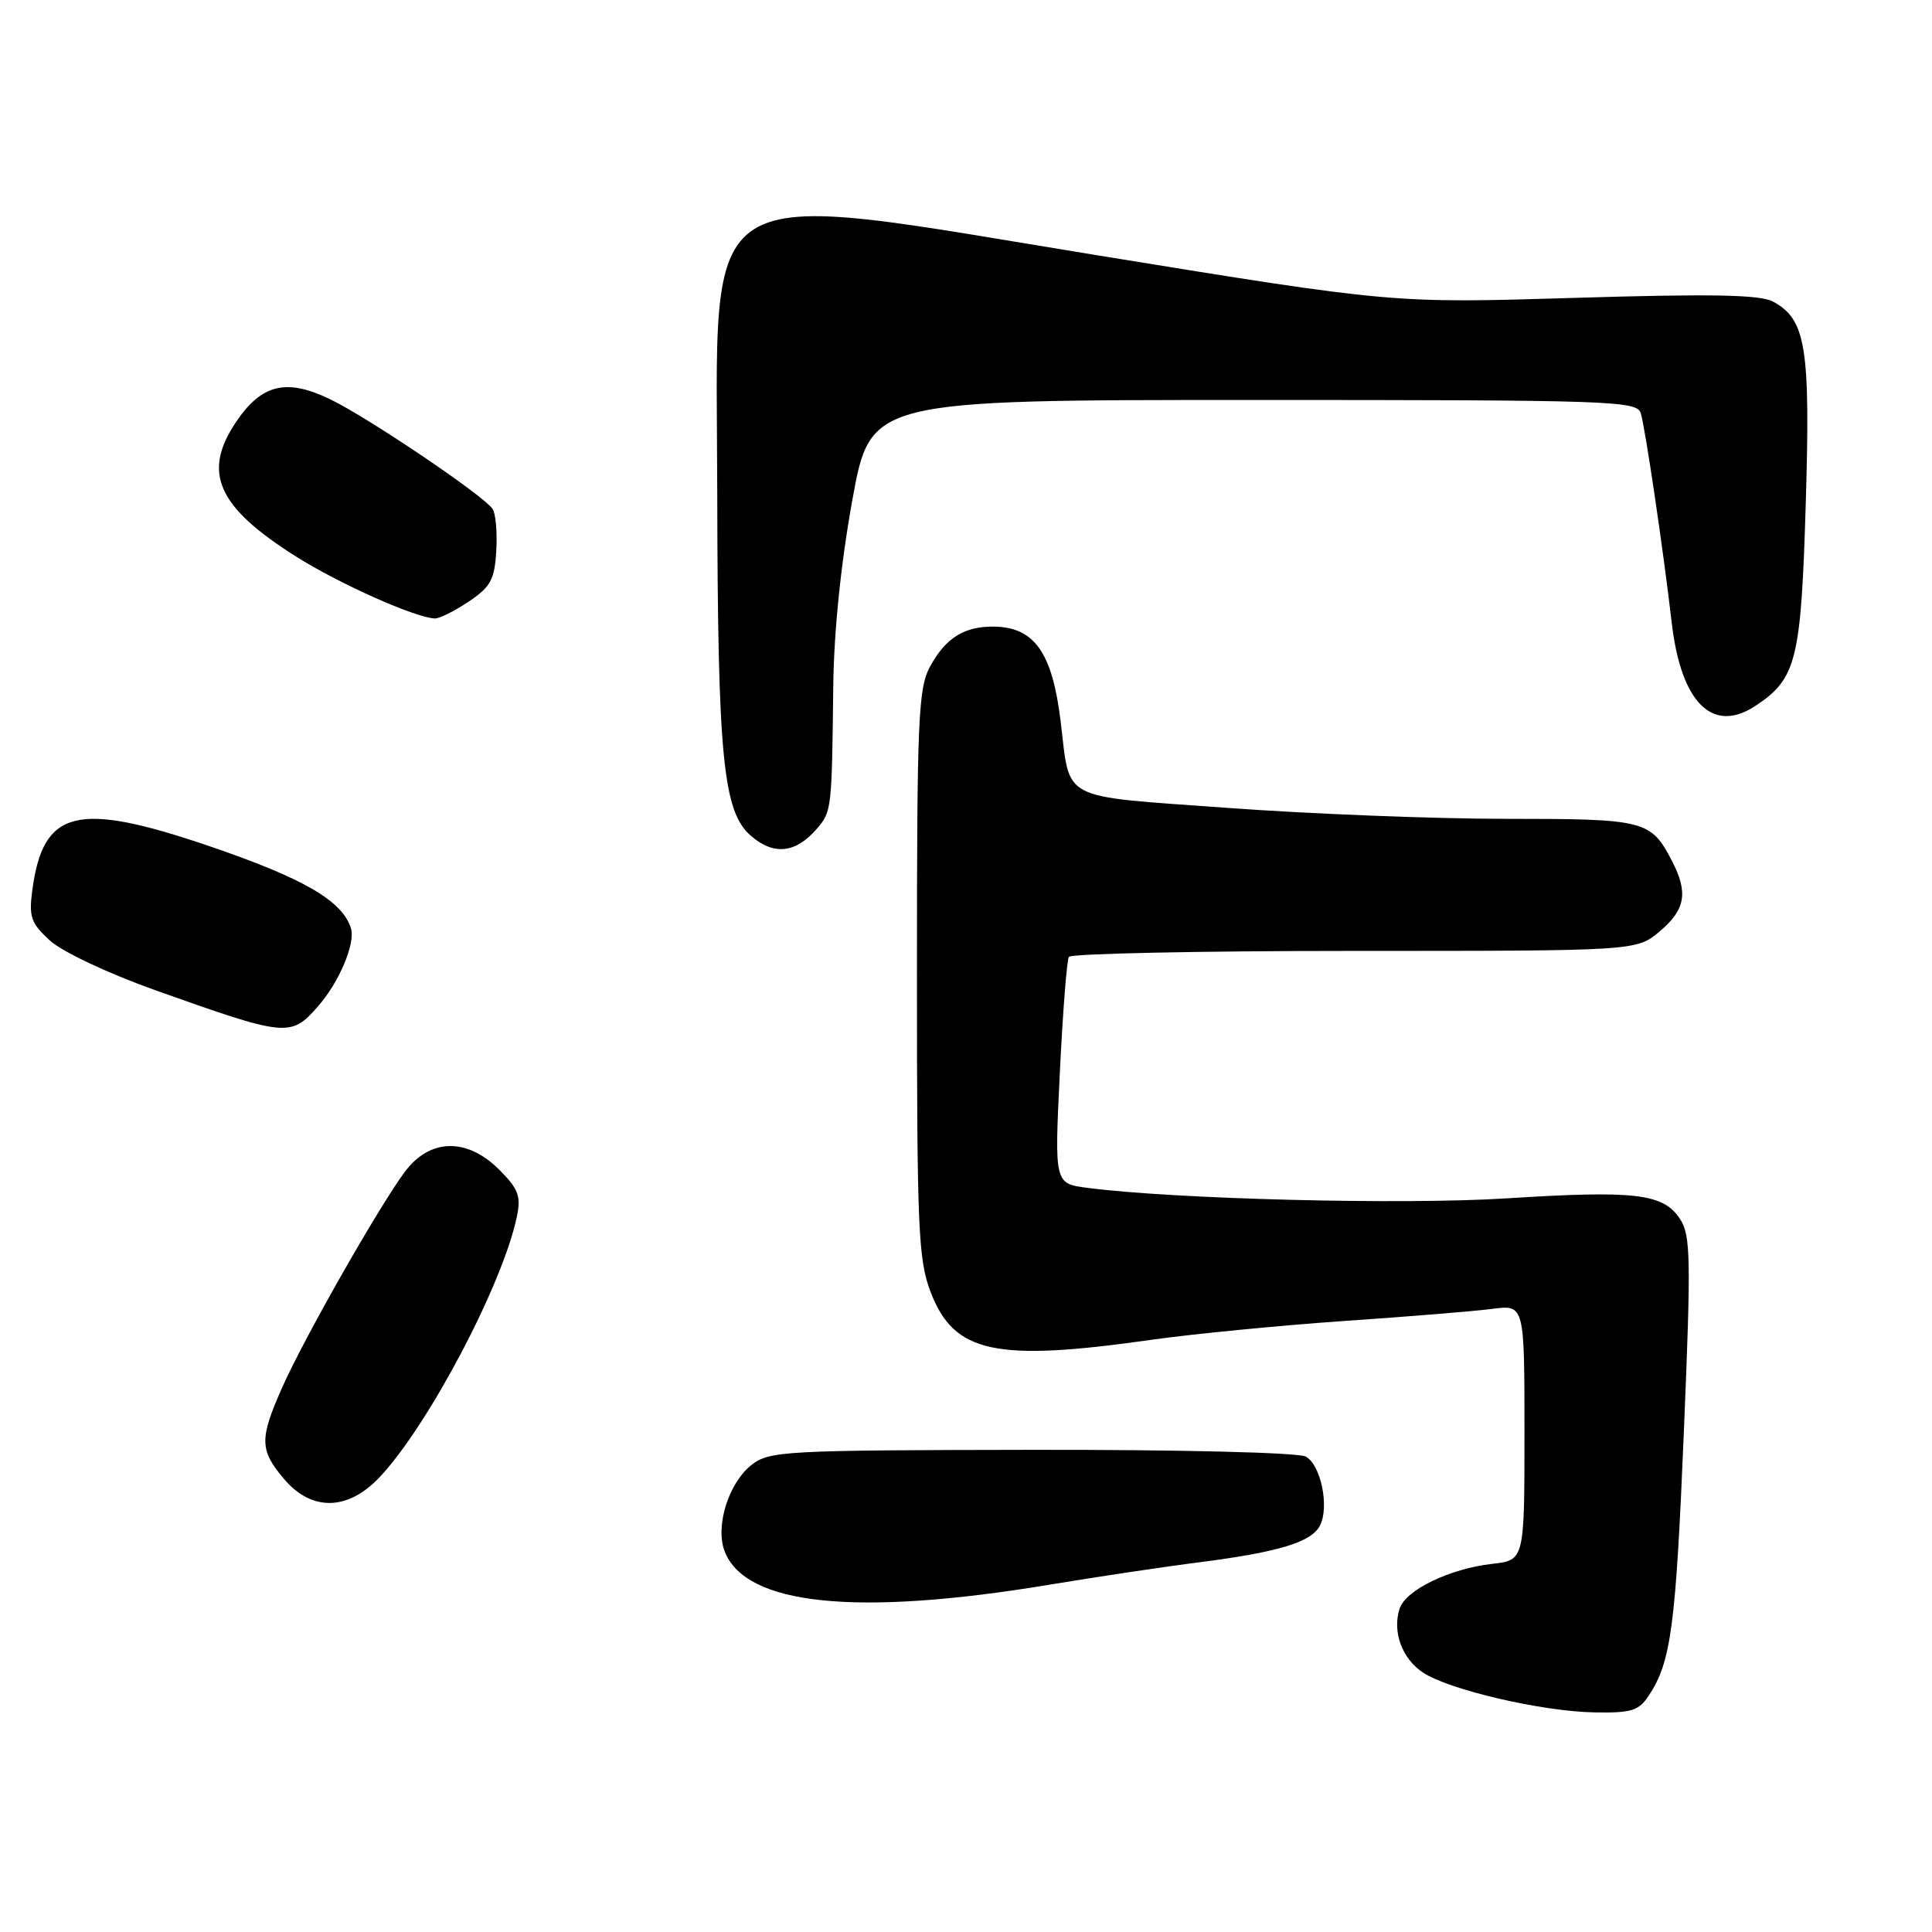 <?xml version="1.0" encoding="UTF-8" standalone="no"?>
<!DOCTYPE svg PUBLIC "-//W3C//DTD SVG 1.1//EN" "http://www.w3.org/Graphics/SVG/1.1/DTD/svg11.dtd" >
<svg xmlns="http://www.w3.org/2000/svg" xmlns:xlink="http://www.w3.org/1999/xlink" version="1.1" viewBox="0 0 256 256">
 <g >
 <path fill="currentColor"
d=" M 218.51 224.62 C 221.43 220.16 222.05 215.50 223.12 189.72 C 224.08 166.68 224.03 163.69 222.61 161.52 C 220.39 158.14 216.70 157.71 199.60 158.79 C 185.98 159.66 155.69 158.90 144.11 157.40 C 139.72 156.84 139.72 156.84 140.43 142.21 C 140.82 134.16 141.36 127.23 141.63 126.79 C 141.90 126.36 158.93 126.00 179.48 126.00 C 216.85 126.00 216.85 126.00 219.92 123.41 C 223.32 120.55 223.72 118.29 221.57 114.13 C 218.75 108.68 218.04 108.50 199.59 108.50 C 190.19 108.50 173.57 107.85 162.65 107.05 C 140.09 105.40 141.86 106.32 140.53 95.50 C 139.42 86.44 137.05 83.09 131.68 83.03 C 127.77 82.99 125.32 84.52 123.26 88.28 C 121.67 91.19 121.50 95.09 121.50 129.00 C 121.50 163.02 121.67 166.94 123.34 171.27 C 126.44 179.30 131.91 180.47 152.56 177.53 C 158.10 176.75 169.58 175.63 178.06 175.04 C 186.55 174.46 195.41 173.74 197.75 173.43 C 202.00 172.88 202.00 172.88 202.00 189.81 C 202.00 206.74 202.00 206.74 197.71 207.22 C 192.08 207.86 186.23 210.69 185.45 213.17 C 184.47 216.25 185.79 219.81 188.58 221.64 C 192.07 223.93 204.30 226.77 211.23 226.90 C 216.21 226.99 217.16 226.69 218.51 224.62 Z  M 139.00 209.99 C 145.32 208.94 154.32 207.59 159.00 207.00 C 169.43 205.66 173.75 204.35 174.89 202.17 C 176.18 199.70 175.03 194.08 173.01 193.00 C 172.00 192.47 156.45 192.08 136.66 192.11 C 103.82 192.16 101.94 192.26 99.57 194.12 C 96.54 196.51 94.75 202.23 96.01 205.53 C 98.74 212.71 113.40 214.23 139.00 209.99 Z  M 50.38 195.65 C 56.85 188.72 66.62 170.13 68.48 161.25 C 69.06 158.50 68.70 157.55 66.16 155.00 C 61.87 150.72 56.99 150.82 53.66 155.25 C 50.26 159.79 40.24 177.40 37.38 183.87 C 34.37 190.67 34.40 192.13 37.59 195.92 C 41.29 200.32 46.13 200.22 50.38 195.65 Z  M 42.14 133.34 C 44.95 130.15 47.13 124.97 46.50 122.99 C 45.33 119.33 40.23 116.38 27.66 112.09 C 10.16 106.14 5.71 107.25 4.28 117.96 C 3.81 121.48 4.10 122.33 6.62 124.63 C 8.24 126.11 14.30 128.97 20.50 131.18 C 37.99 137.41 38.52 137.47 42.14 133.34 Z  M 108.25 109.80 C 110.19 107.55 110.23 107.24 110.41 91.00 C 110.49 83.71 111.42 74.65 112.94 66.25 C 115.35 53.00 115.35 53.00 166.11 53.00 C 213.58 53.00 216.90 53.11 217.41 54.75 C 218.00 56.66 220.40 72.91 221.51 82.50 C 222.74 93.10 226.90 97.26 232.56 93.56 C 238.04 89.96 238.65 87.53 239.27 66.78 C 239.90 45.99 239.30 42.30 234.91 39.95 C 233.20 39.04 226.71 38.92 208.63 39.47 C 184.61 40.20 184.61 40.20 145.78 33.89 C 91.31 25.03 94.98 22.75 95.04 65.48 C 95.10 100.39 95.81 107.58 99.51 110.76 C 102.55 113.38 105.43 113.06 108.25 109.80 Z  M 62.10 79.72 C 65.02 77.76 65.54 76.80 65.76 72.97 C 65.90 70.51 65.68 68.01 65.26 67.42 C 63.98 65.59 48.79 55.34 43.76 52.91 C 37.96 50.10 34.66 50.89 31.28 55.91 C 26.76 62.62 28.80 67.17 39.25 73.76 C 45.00 77.38 54.96 81.82 57.60 81.95 C 58.21 81.98 60.23 80.97 62.10 79.72 Z "/>
</g>
</svg>